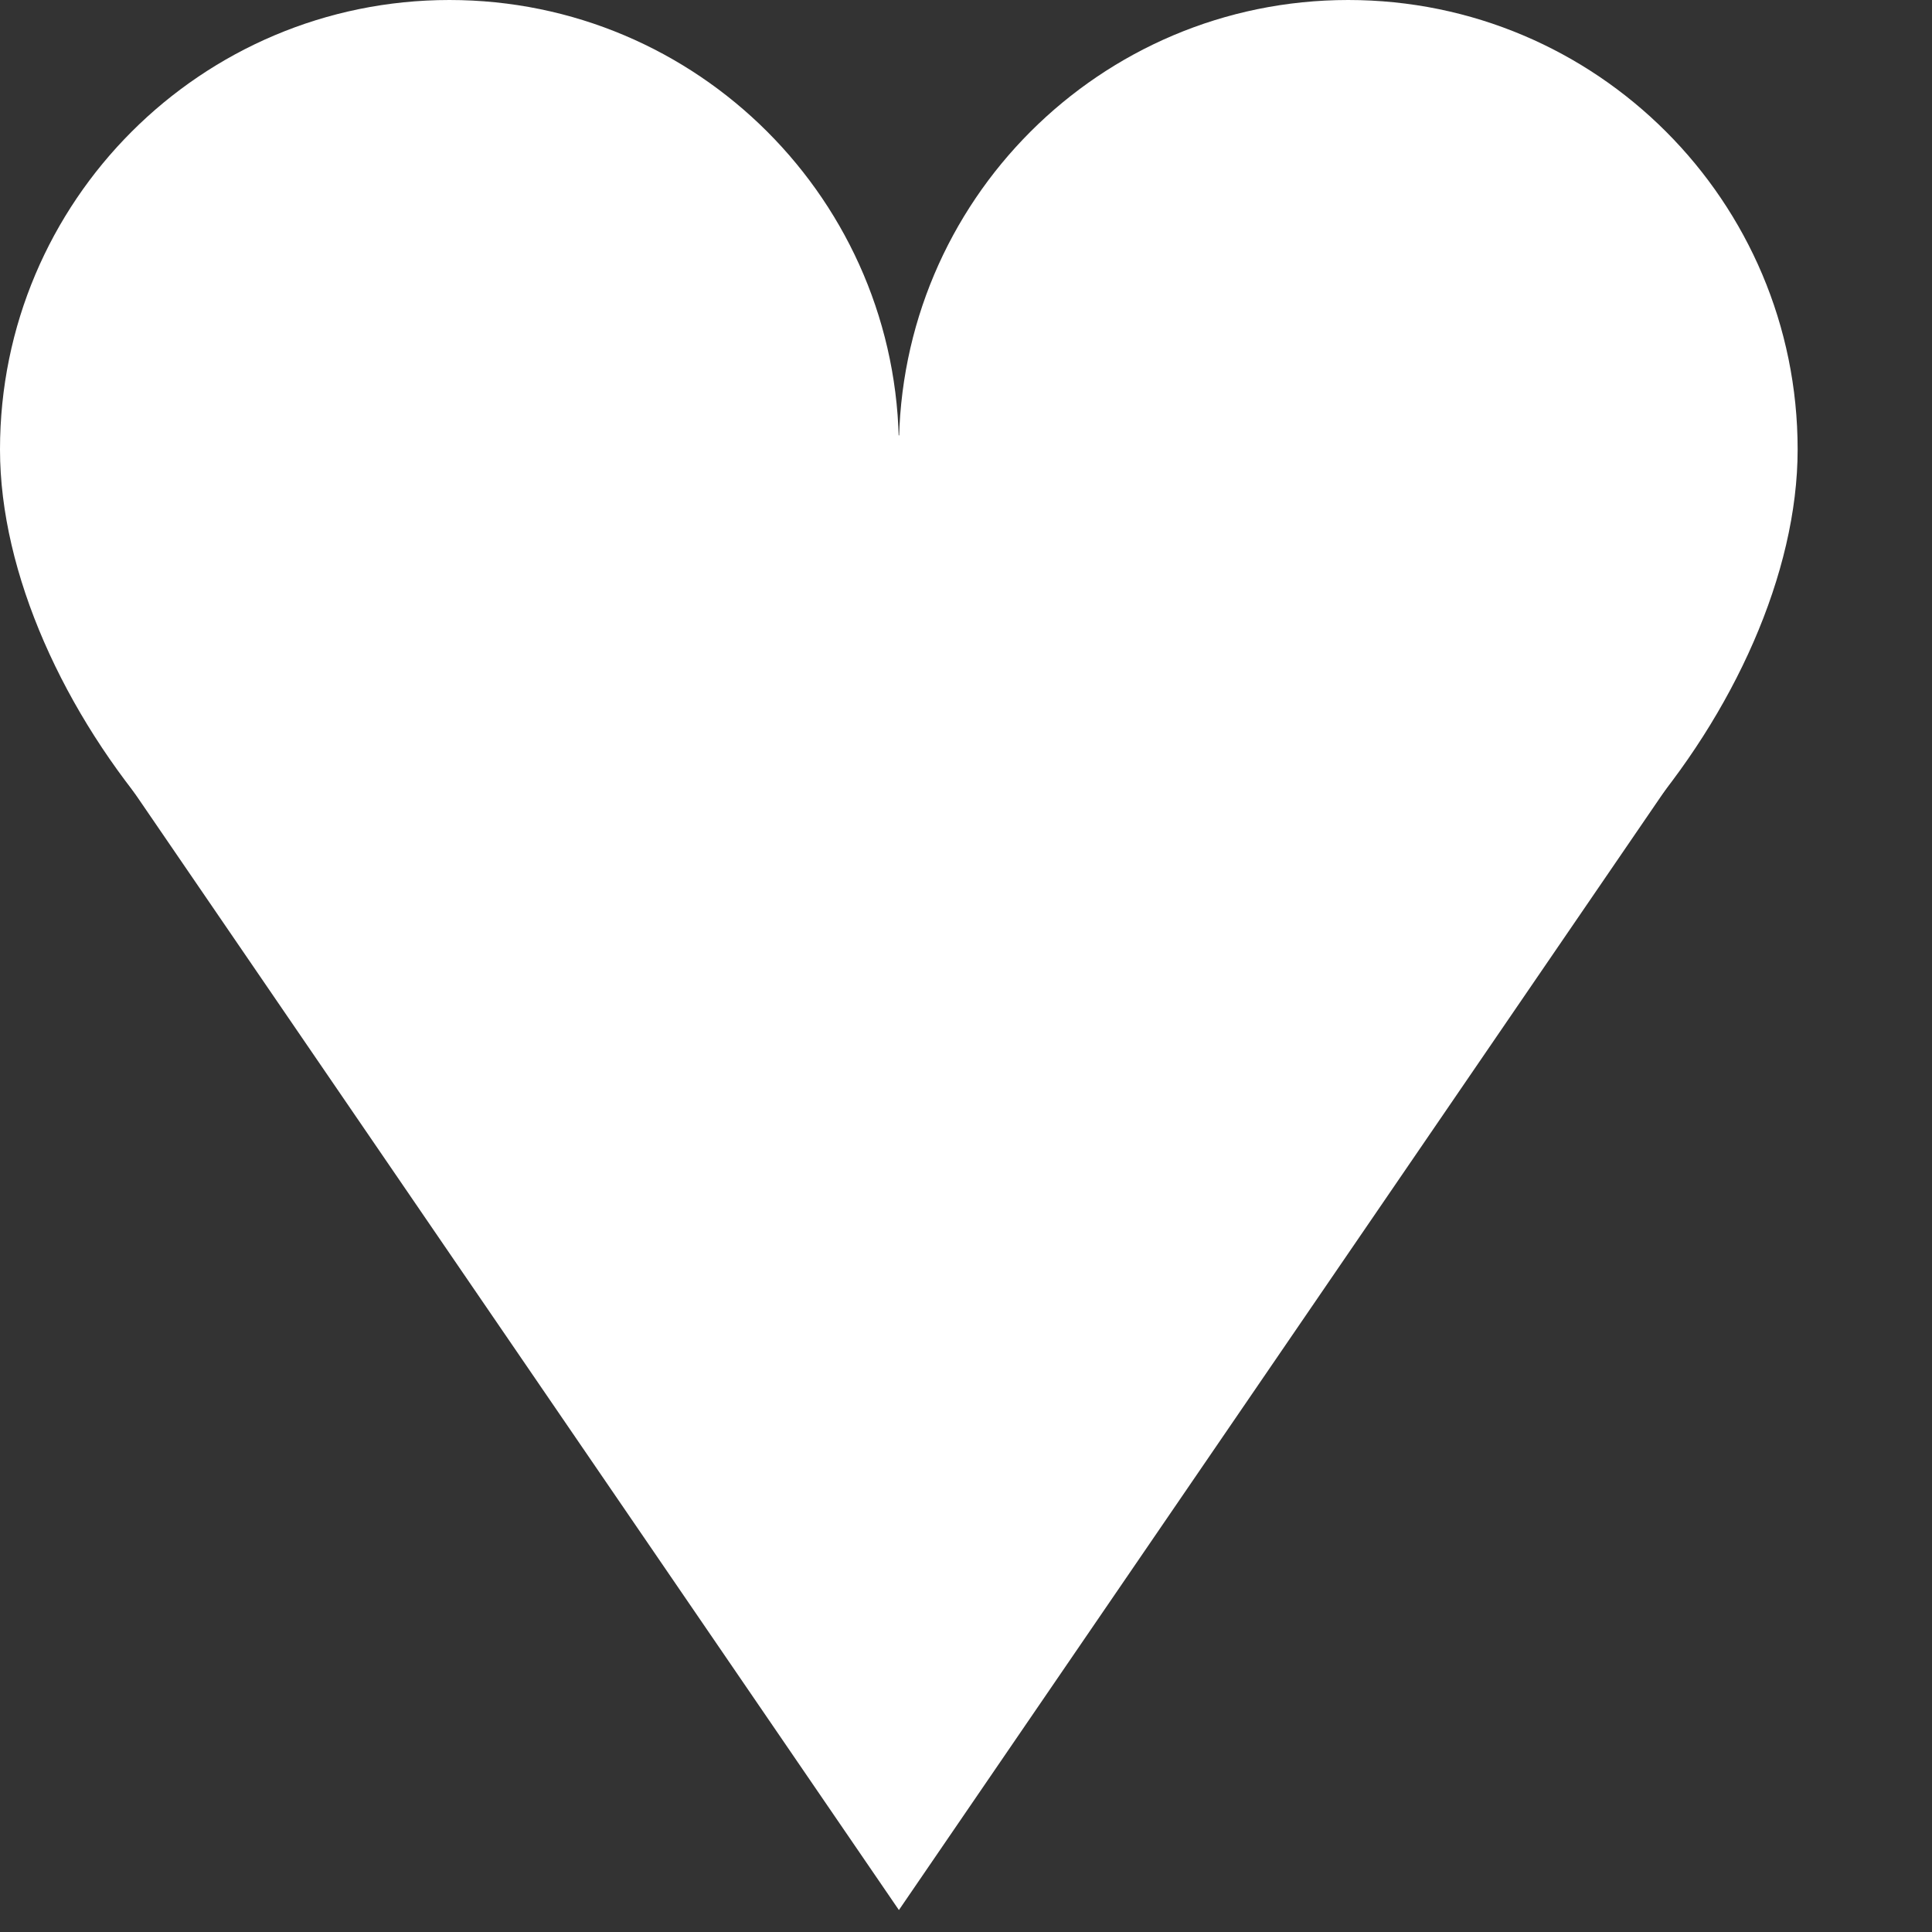 <svg width="11" height="11" viewBox="0 0 11 11" fill="none" xmlns="http://www.w3.org/2000/svg">
<rect x="0" y="0" width="11" height="11" fill="#333333" stroke="none"/>
<g id="Group 101">
<path id="Ellipse 36" d="M5.118 2.559C5.118 3.972 4.292 5.757 2.879 5.757C1.465 5.757 0 3.972 0 2.559C0 1.146 1.146 0 2.559 0C3.972 0 5.118 1.146 5.118 2.559Z" fill="white"/>
<path id="Ellipse 37" d="M10.235 2.559C10.235 3.972 8.77 5.757 7.357 5.757C5.943 5.757 5.118 3.972 5.118 2.559C5.118 1.146 6.263 0 7.676 0C9.09 0 10.235 1.146 10.235 2.559Z" fill="white"/>
<path id="Polygon 3" d="M5.118 10.875L0.686 4.398L9.55 4.398L5.118 10.875Z" fill="white"/>
<path id="Polygon 4" d="M5.118 8.956L0.686 2.479L9.55 2.479L5.118 8.956Z" fill="white"/>
</g>
</svg>
